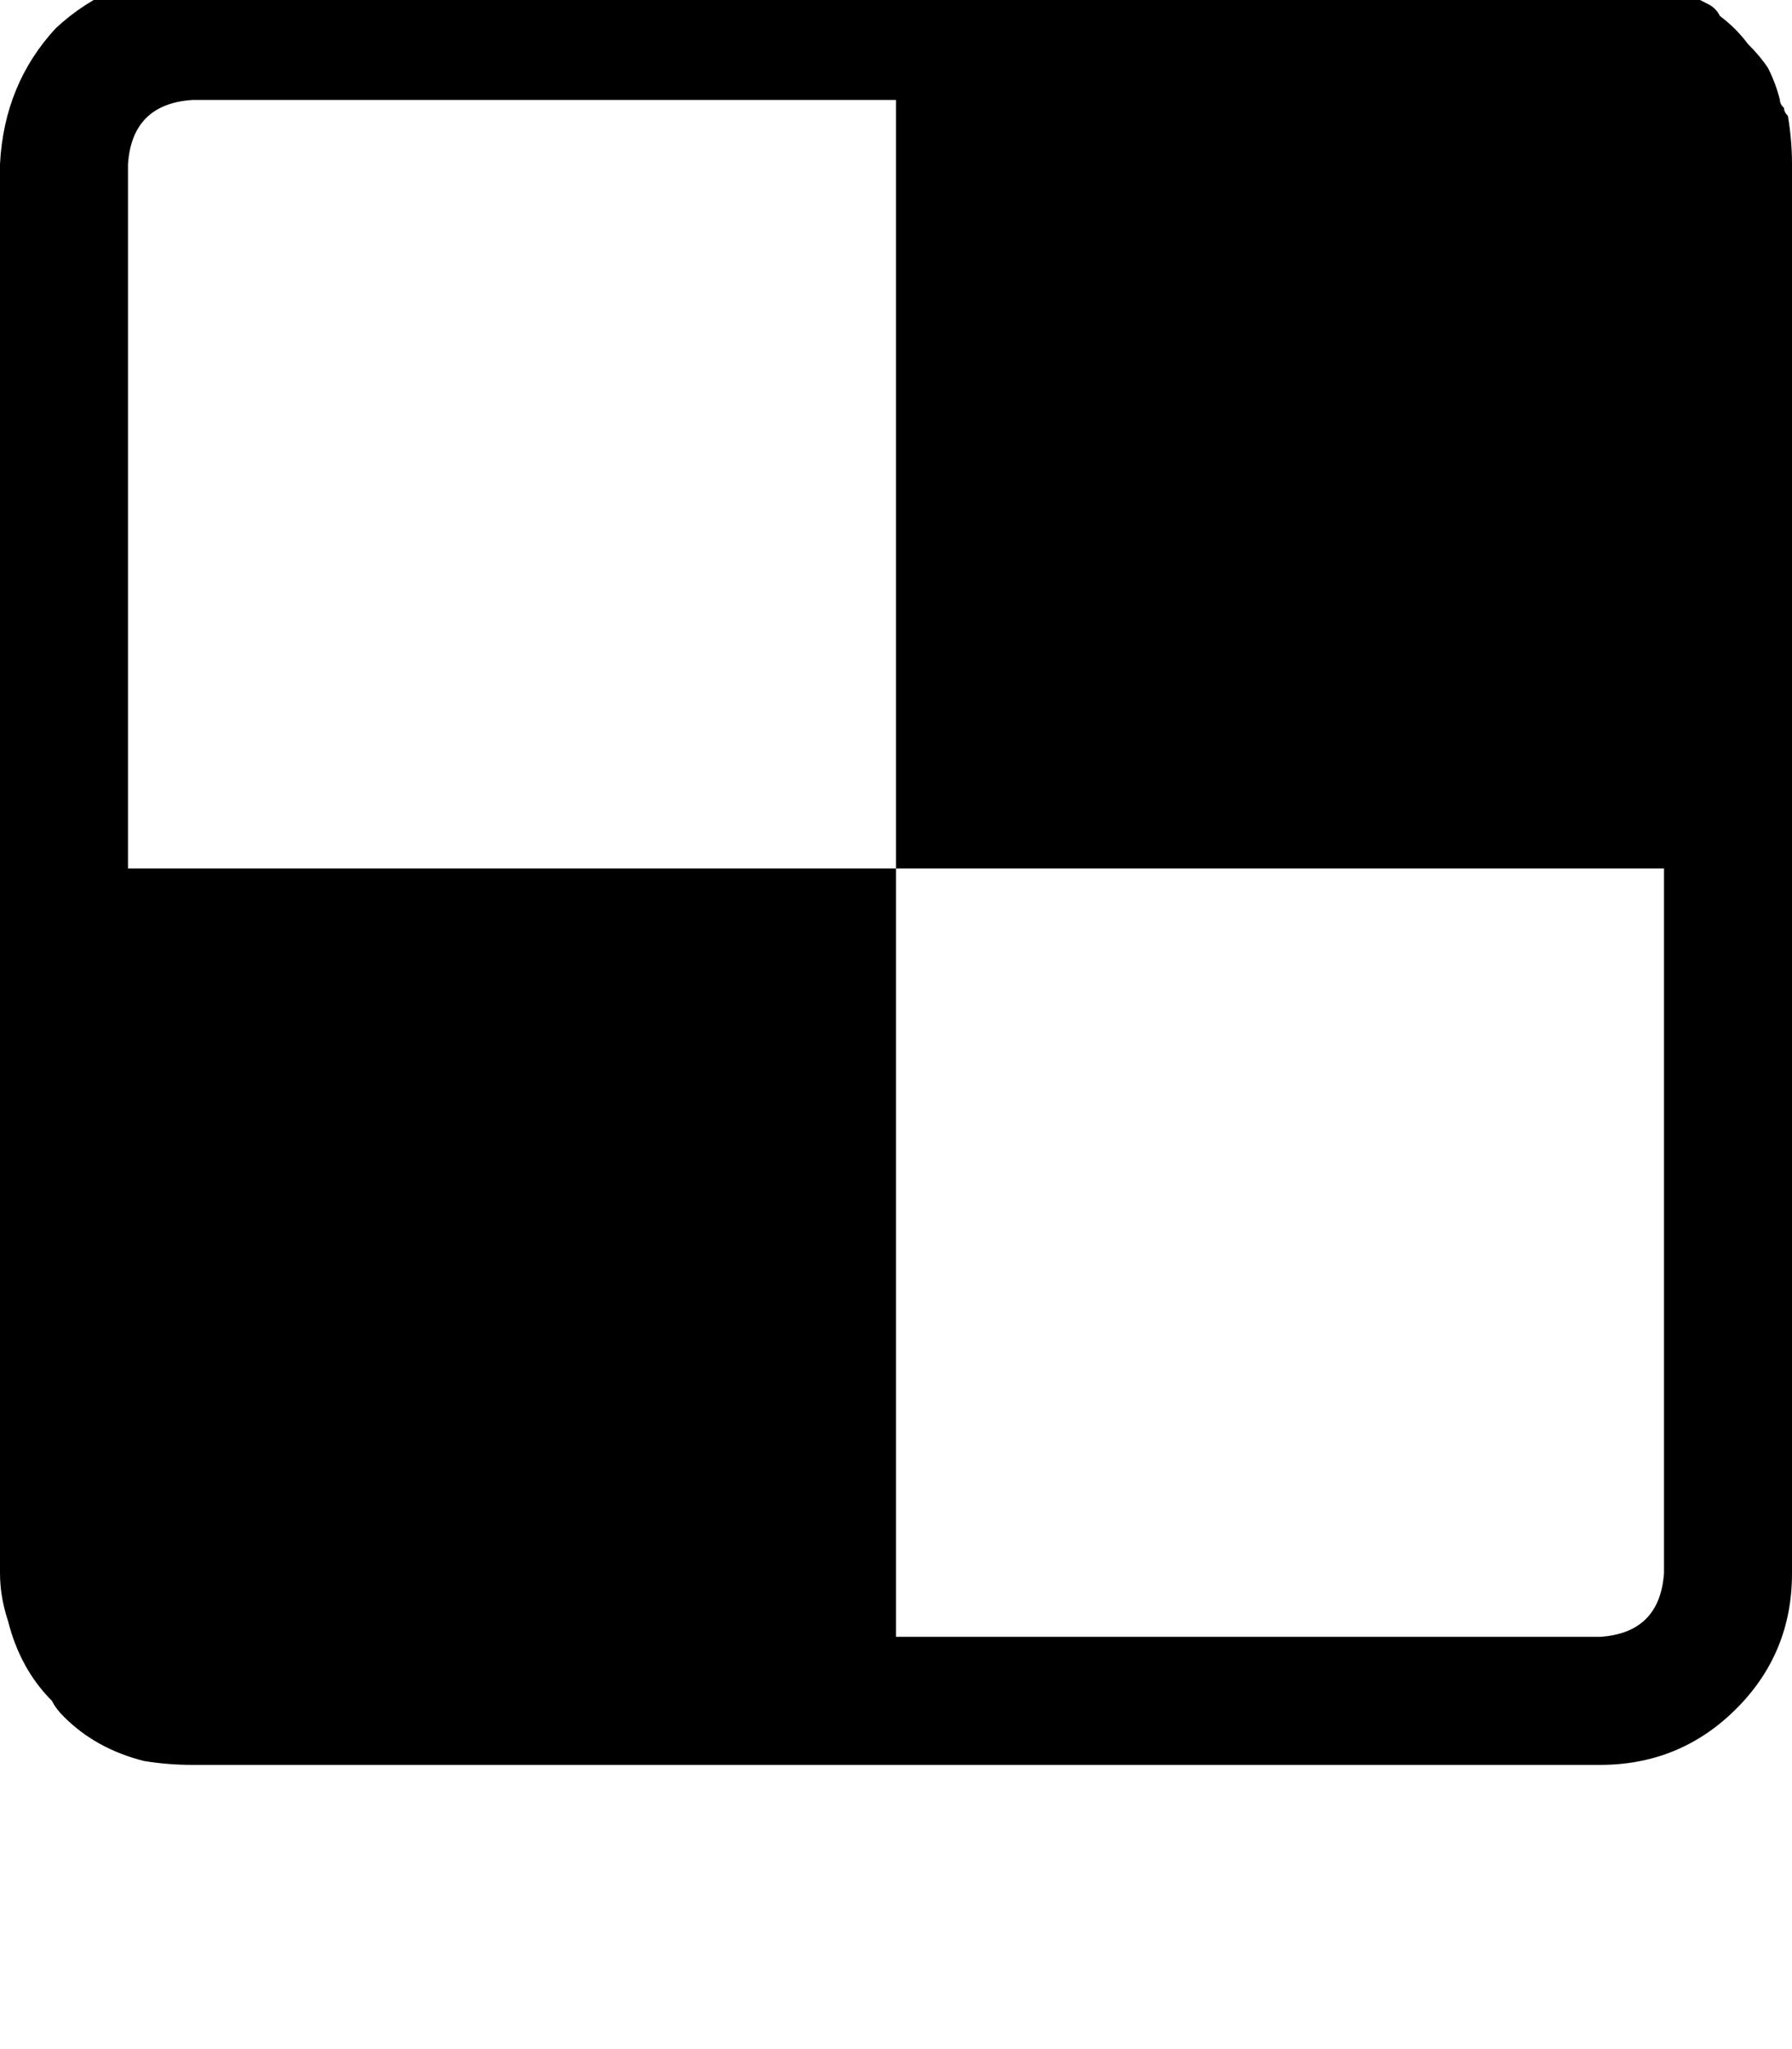 <svg height="1000" width="875" xmlns="http://www.w3.org/2000/svg"><path d="M873 56.6q-1.9 -1.9 -1.9 -3.9 -2 -1.9 -2 -3.9Q867.2 41 863.3 33.2q-3.9 -5.9 -9.8 -11.7Q847.7 13.7 839.8 7.8 837.9 3.9 834 2l-7.8 -4q-5.9 -3.9 -11.7 -5.8 -4 -2 -9.8 -2 -11.7 -3.9 -23.4 -3.9H93.8q-39.1 2 -66.5 27.4Q2 41 0 80.1v687.5q0 11.7 3.9 23.4 5.9 23.5 21.5 39.1 1.9 3.9 5.9 7.8 15.6 15.6 39 21.5 11.7 1.9 23.5 1.9h687.5q39 0 66.4 -27.3T875 767.6V80.1q0 -11.7 -2 -23.5zm-60.5 711q-2 29.3 -31.2 31.2H437.5v-375h-375V80.1q2 -29.3 31.3 -31.3h343.7v375h375v343.8z"/></svg>